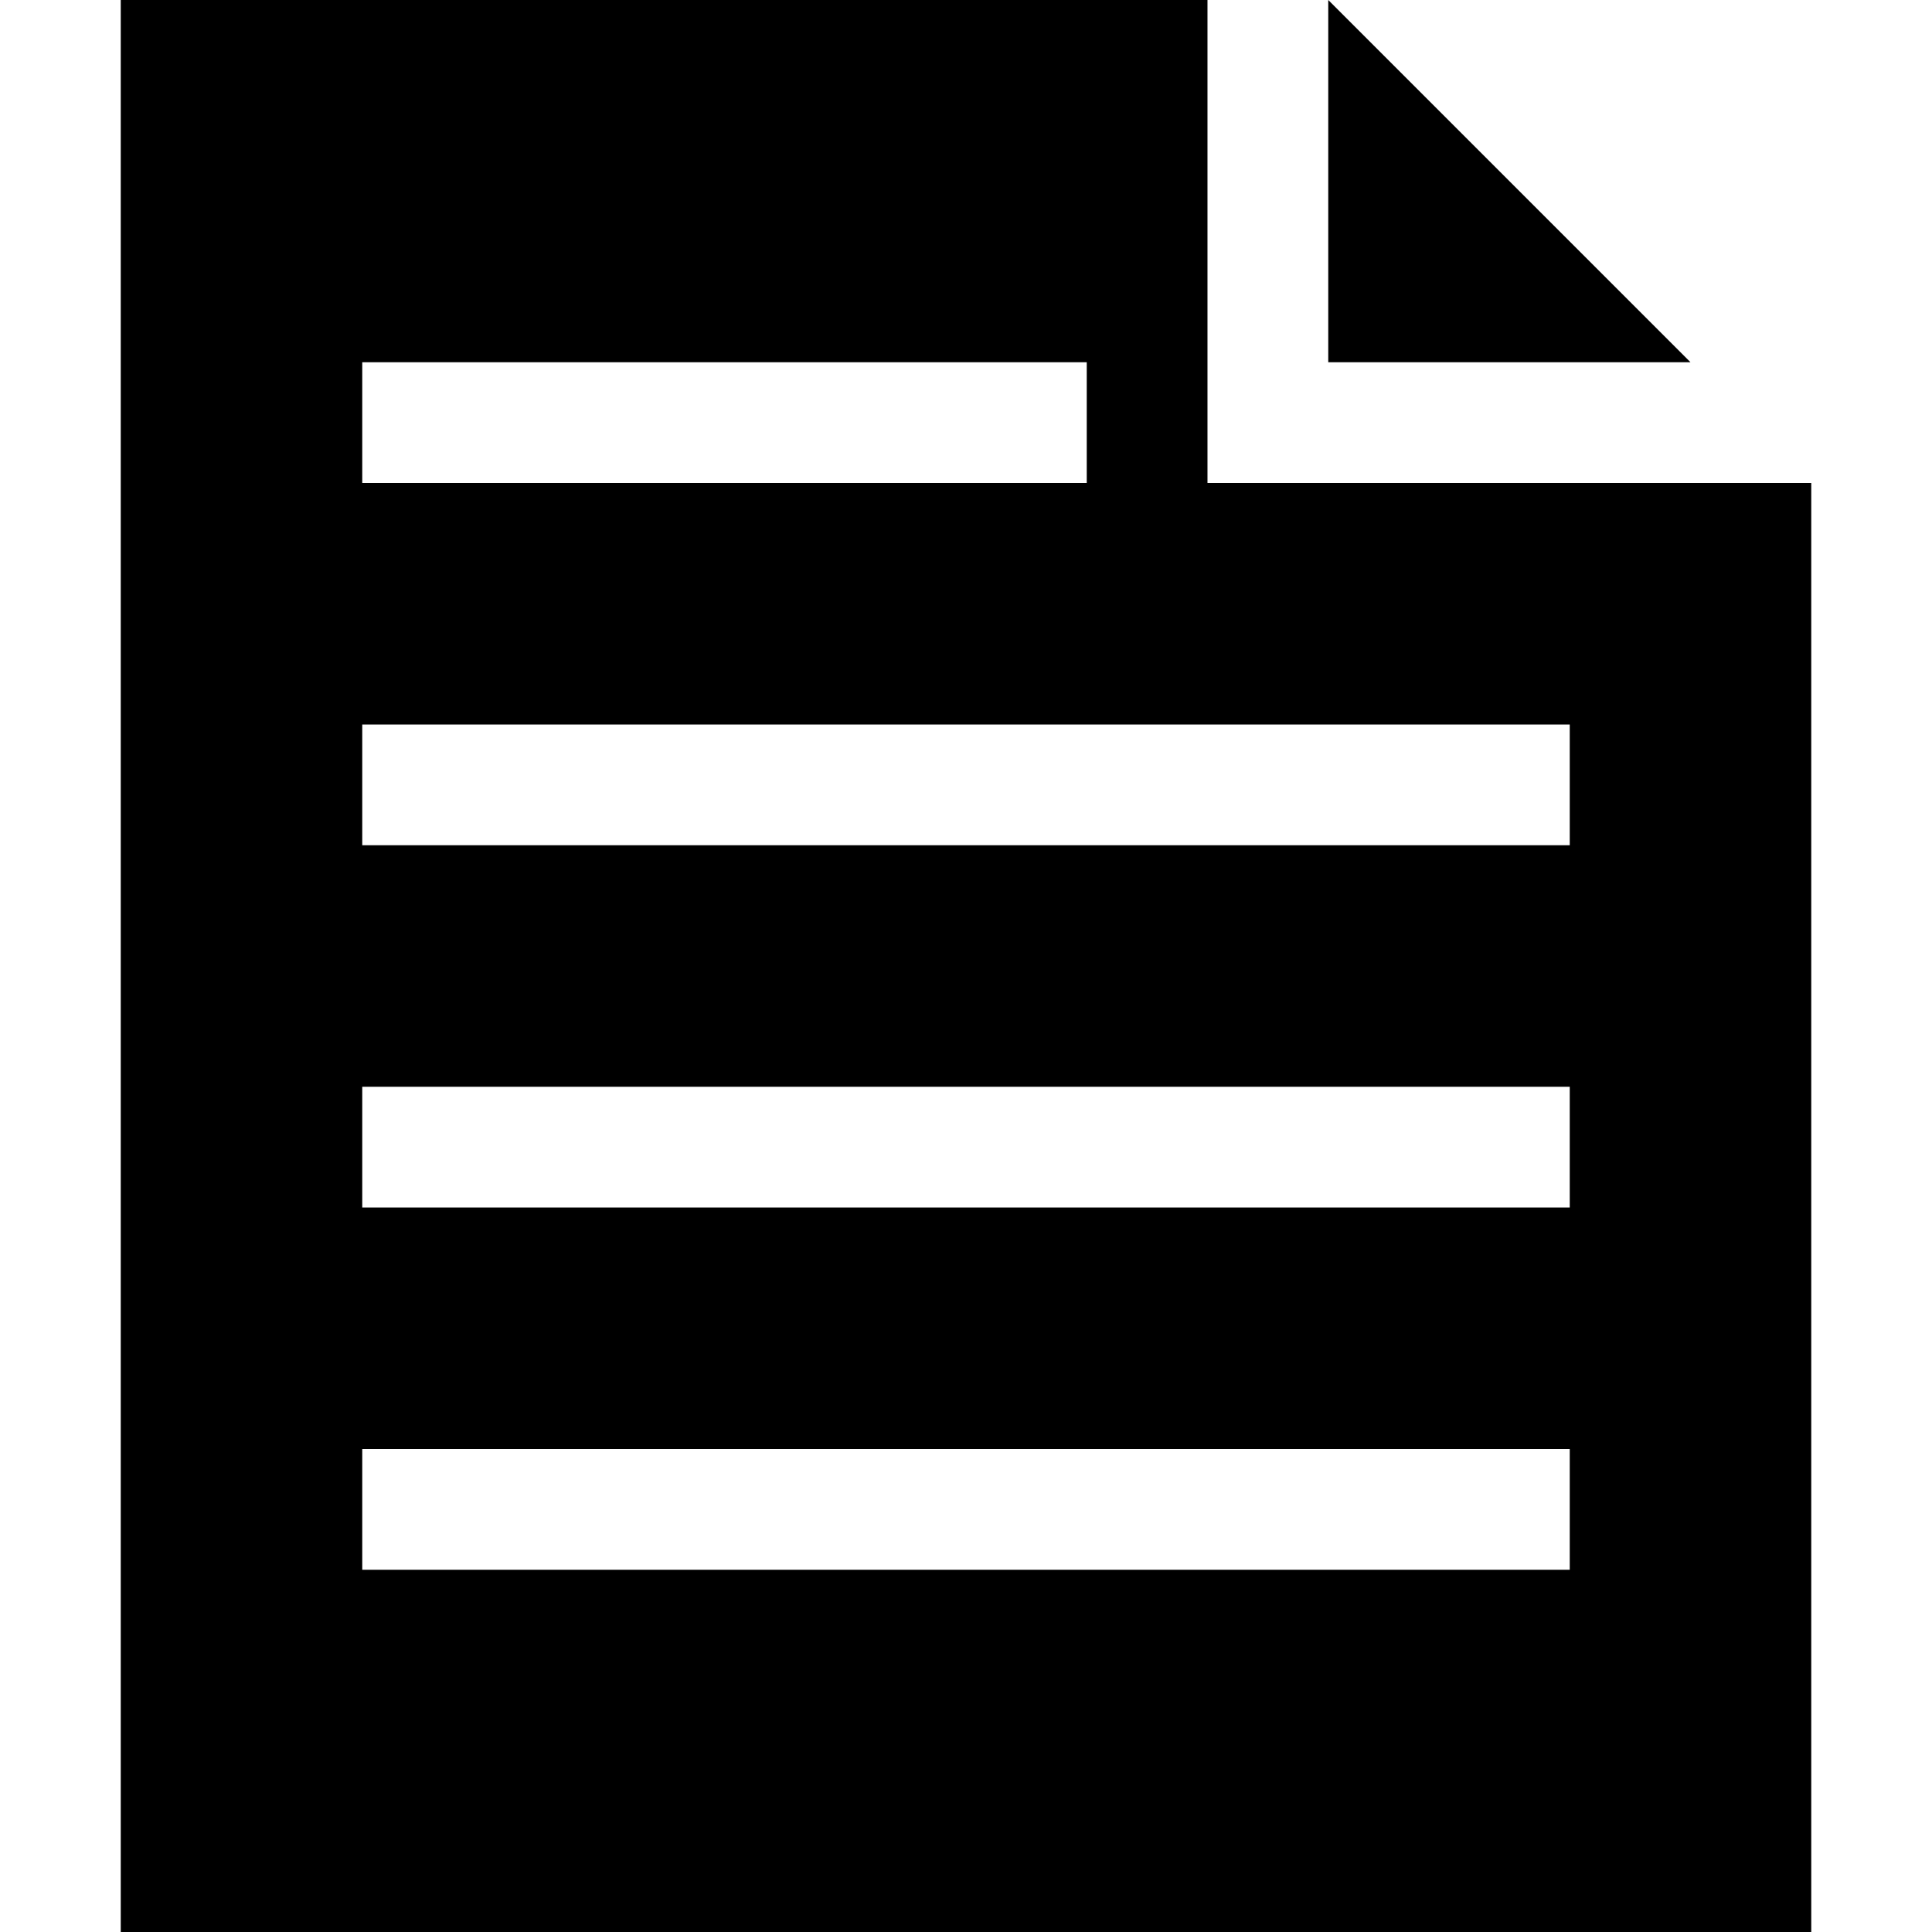 <?xml version="1.0" encoding="iso-8859-1"?>
<!-- Generator: Adobe Illustrator 16.0.0, SVG Export Plug-In . SVG Version: 6.00 Build 0)  -->
<!DOCTYPE svg PUBLIC "-//W3C//DTD SVG 1.1//EN" "http://www.w3.org/Graphics/SVG/1.1/DTD/svg11.dtd">
<svg version="1.1" id="Capa_1" xmlns="http://www.w3.org/2000/svg" xmlns:xlink="http://www.w3.org/1999/xlink" x="0px" y="0px"
	 width="485.212px" height="485.212px" viewBox="0 0 485.212 485.212" style="enable-background:new 0 0 485.212 485.212;"
	 xml:space="preserve">
<g>
	<path d="M424.56,90.978h-90.976V0L424.56,90.978z M454.887,121.304v363.908H30.325V0h272.928v121.304H454.887z M90.976,121.304
		h181.955V90.978H90.976V121.304z M394.234,363.906H90.976v30.331h303.258V363.906z M394.234,272.93H90.976v30.327h303.258V272.93z
		 M394.234,181.955H90.976v30.327h303.258V181.955z"/>
</g>
<g>
</g>
<g>
</g>
<g>
</g>
<g>
</g>
<g>
</g>
<g>
</g>
<g>
</g>
<g>
</g>
<g>
</g>
<g>
</g>
<g>
</g>
<g>
</g>
<g>
</g>
<g>
</g>
<g>
</g>
</svg>
